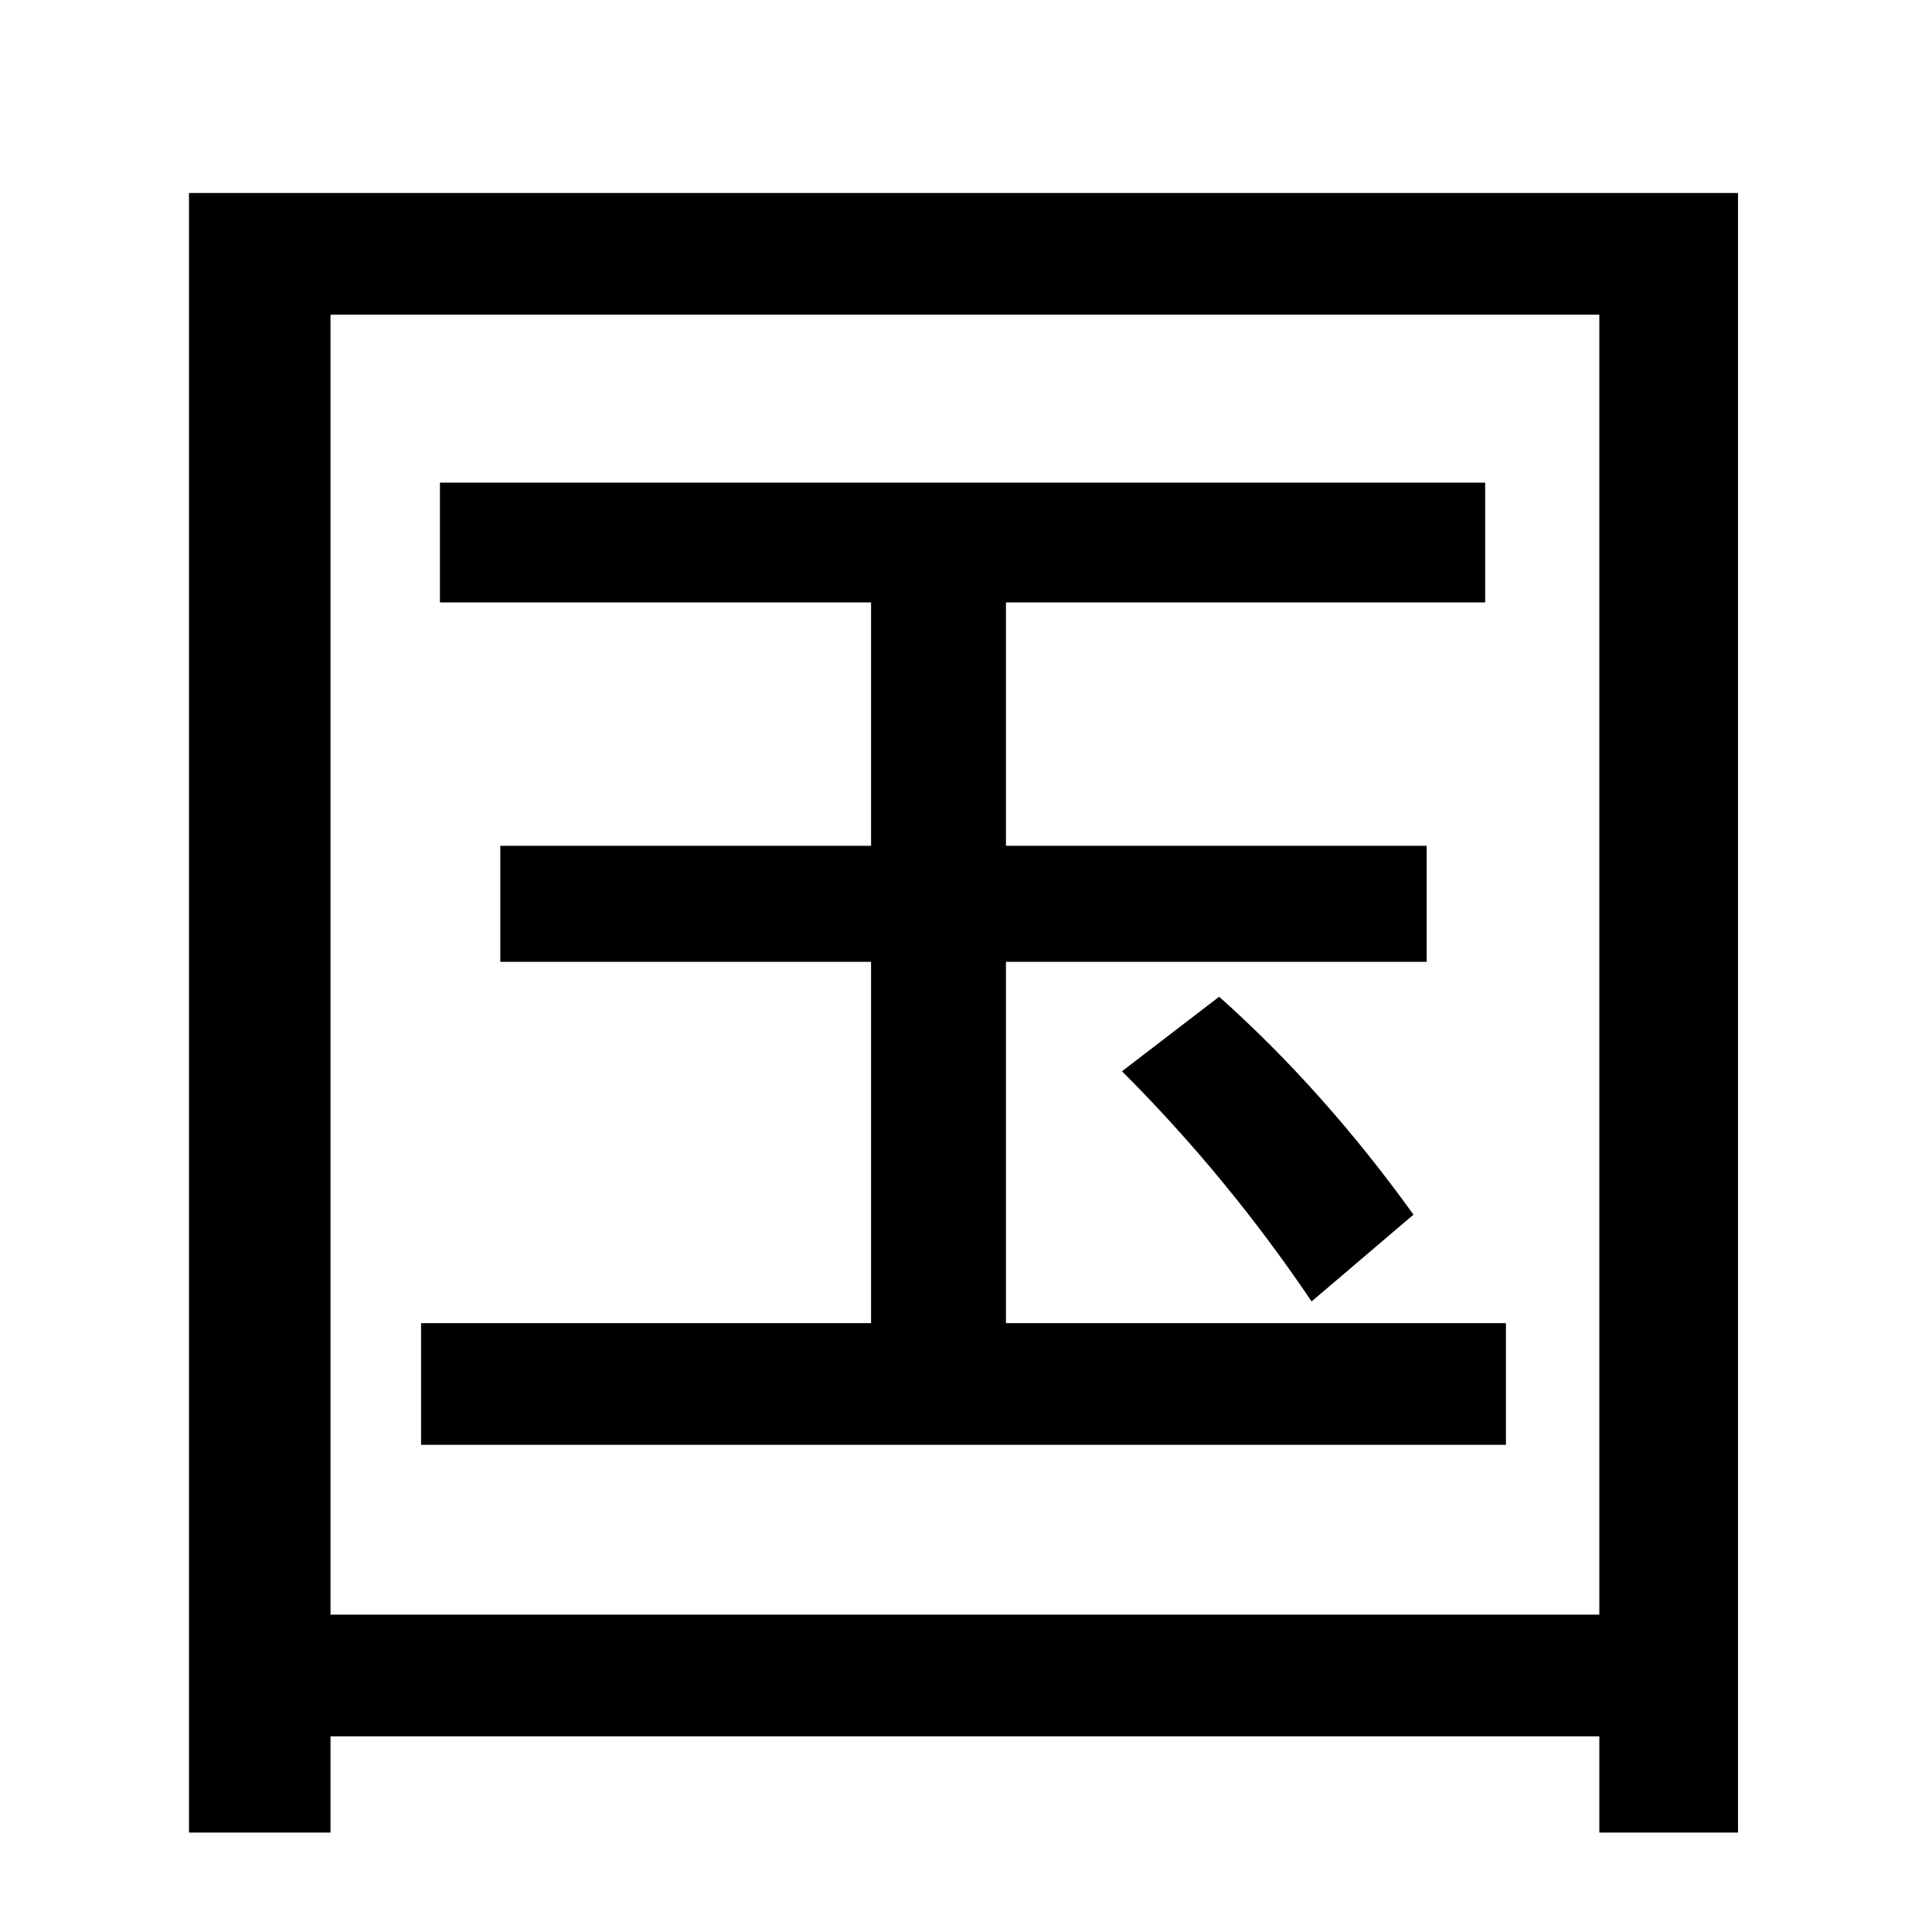 <?xml version="1.0" encoding="UTF-8" standalone="no"?>
<!DOCTYPE svg PUBLIC "-//W3C//DTD SVG 1.1//EN" "http://www.w3.org/Graphics/SVG/1.1/DTD/svg11.dtd">
<svg width="100%" height="100%" viewBox="0 0 100 100" version="1.1" xmlns="http://www.w3.org/2000/svg" xmlns:xlink="http://www.w3.org/1999/xlink" xml:space="preserve" style="fill-rule:evenodd;clip-rule:evenodd;stroke-linejoin:round;stroke-miterlimit:1.414;">
    <g transform="matrix(1,0,0,1,-28.854,39.851)">
        <path d="M80.922,-8.67L80.922,3.927L102.7,3.927L102.7,9.933L80.922,9.933L80.922,28.634L106.801,28.634L106.801,34.933L50.649,34.933L50.649,28.634L73.94,28.634L73.94,9.933L54.75,9.933L54.75,3.927L73.94,3.927L73.94,-8.67L51.625,-8.67L51.625,-14.871L105.727,-14.871L105.727,-8.67L80.922,-8.67ZM96.742,27.511C93.845,23.214 90.574,19.243 86.928,15.597L91.957,11.74C95.571,14.962 98.923,18.722 102.016,23.019L96.742,27.511ZM118.813,-29.862L118.813,55.002L111.635,55.002L111.635,50.021L45.961,50.021L45.961,55.002L38.637,55.002L38.637,-29.862L118.813,-29.862ZM45.961,-23.563L45.961,43.722L111.635,43.722L111.635,-23.563L45.961,-23.563Z" style="fill-rule:nonzero;"/>
    </g>
</svg>
